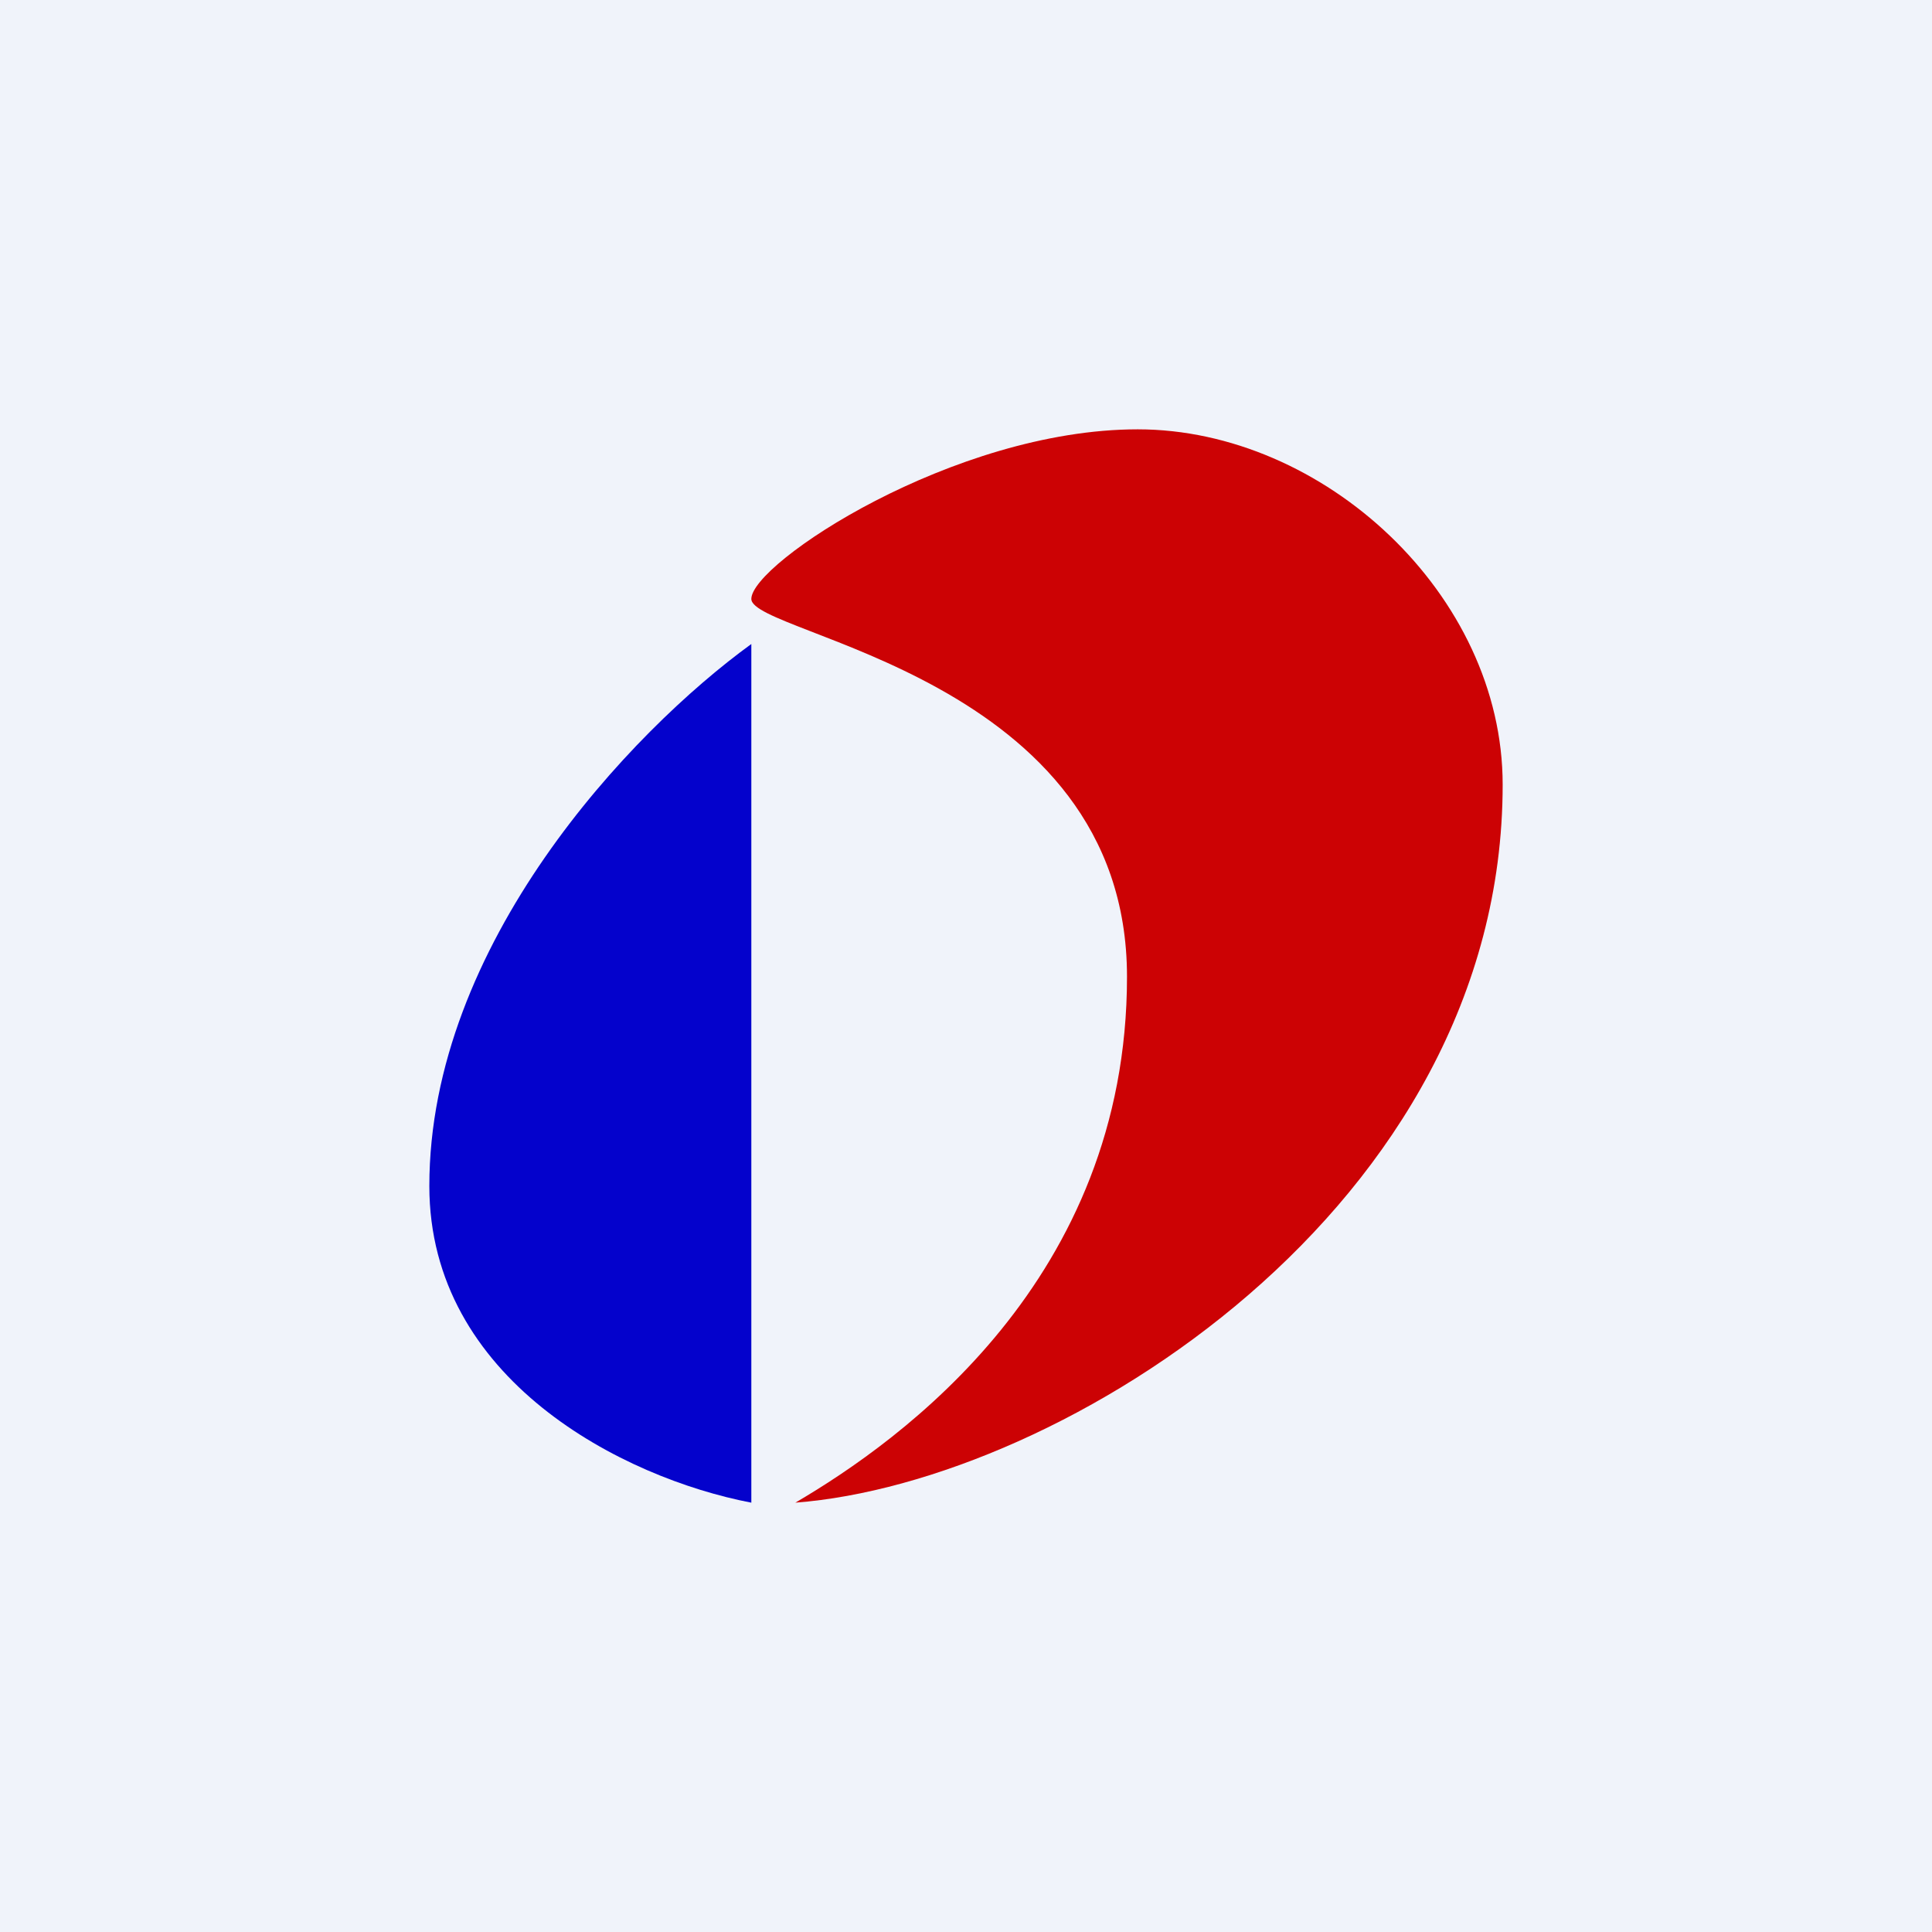<!-- by TradingView --><svg width="18" height="18" viewBox="0 0 18 18" xmlns="http://www.w3.org/2000/svg"><path fill="#F0F3FA" d="M0 0h18v18H0z"/><path d="M7 14V6c-1.13.82-3 2.8-3 5.05 0 1.8 1.8 2.72 3 2.95Z" fill="#0402CC"/><path d="M14 7.31c0 3.94-4.11 6.5-6.59 6.69.99-.58 3.09-2.08 3.09-4.9C10.5 6.3 7 5.92 7 5.58 7 5.25 8.88 4 10.6 4 12.33 4 14 5.54 14 7.31Z" fill="#CC0204"/></svg>